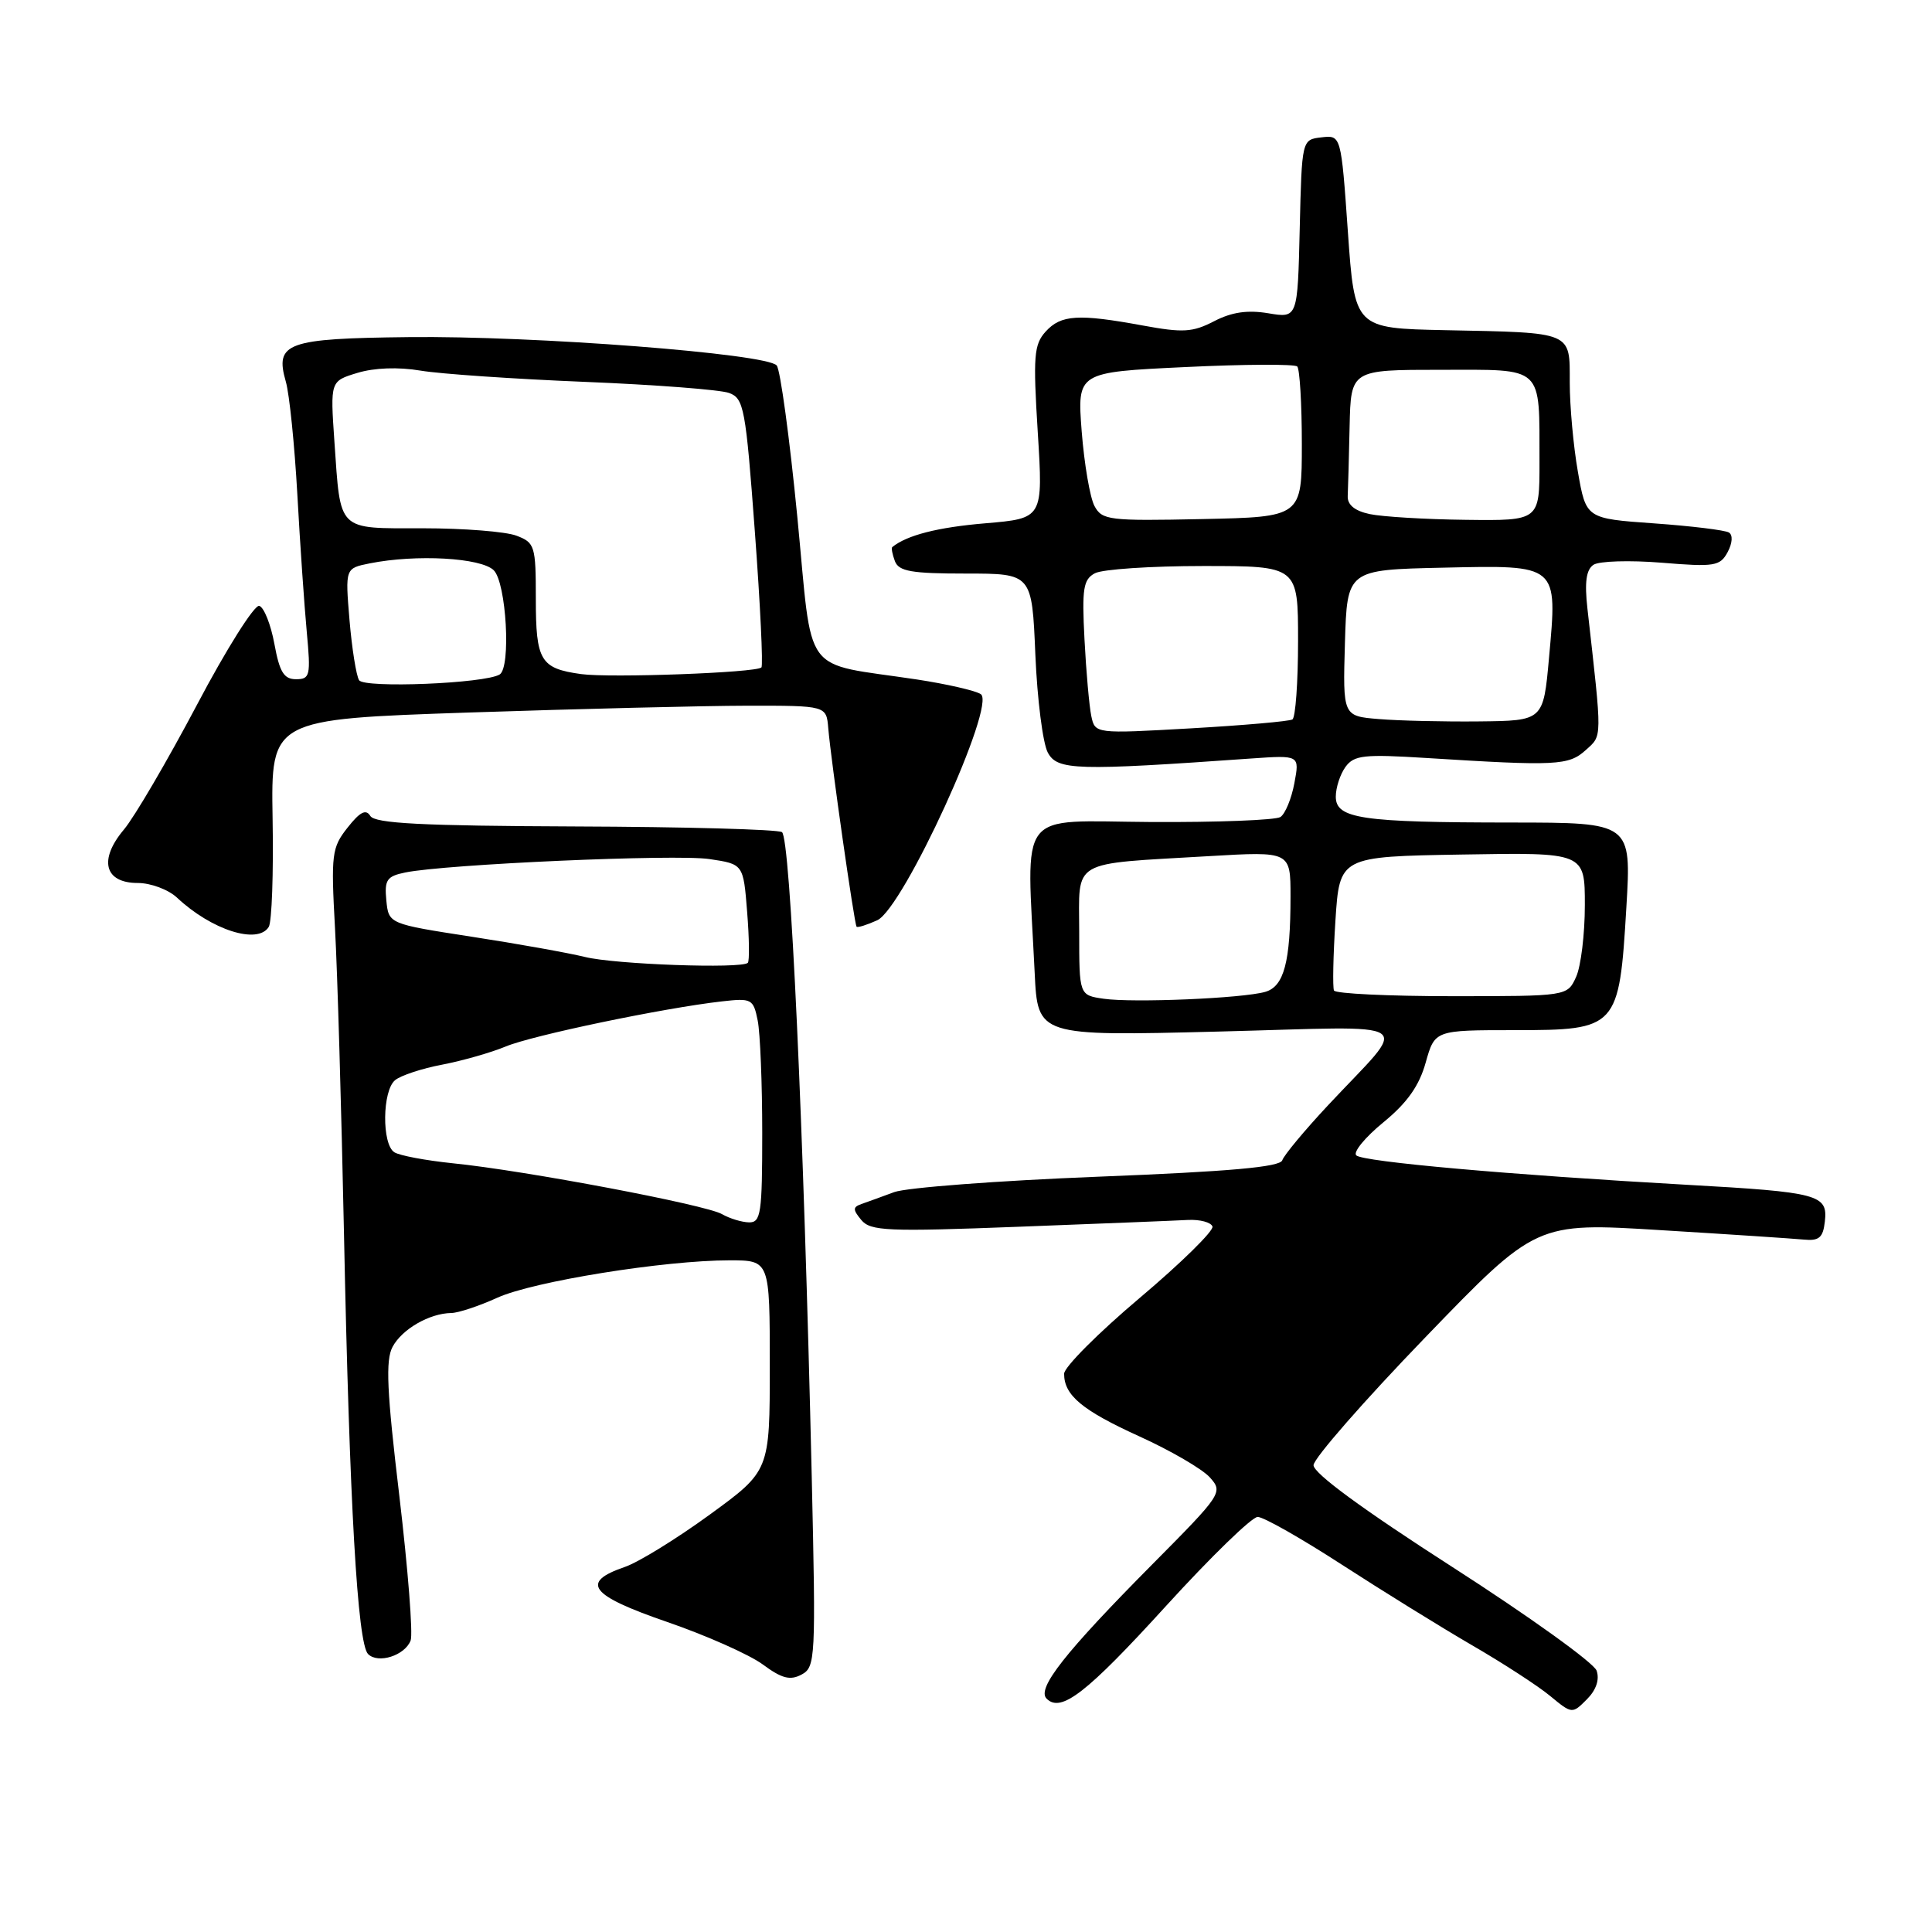 <?xml version="1.0" encoding="UTF-8" standalone="no"?>
<!DOCTYPE svg PUBLIC "-//W3C//DTD SVG 1.1//EN" "http://www.w3.org/Graphics/SVG/1.1/DTD/svg11.dtd" >
<svg xmlns="http://www.w3.org/2000/svg" xmlns:xlink="http://www.w3.org/1999/xlink" version="1.1" viewBox="0 0 256 256">
 <g >
 <path fill="currentColor"
d=" M 211.56 221.37 C 211.20 220.34 202.60 214.16 192.45 207.64 C 180.56 200.00 174.02 195.20 174.05 194.14 C 174.08 193.24 180.73 185.63 188.83 177.24 C 203.55 161.98 203.55 161.98 220.03 163.00 C 229.09 163.55 237.62 164.12 239.00 164.25 C 241.03 164.45 241.56 164.01 241.80 161.88 C 242.22 158.29 241.04 157.97 223.50 156.99 C 199.99 155.67 180.57 153.94 179.71 153.09 C 179.27 152.66 180.89 150.69 183.31 148.71 C 186.46 146.13 188.05 143.88 188.91 140.80 C 190.12 136.50 190.12 136.50 200.70 136.50 C 214.32 136.50 214.55 136.25 215.50 120.25 C 216.17 109.00 216.17 109.00 200.33 108.99 C 180.37 108.98 177.00 108.48 177.00 105.56 C 177.00 104.36 177.58 102.59 178.29 101.61 C 179.43 100.06 180.73 99.92 189.04 100.44 C 206.22 101.52 207.85 101.44 210.11 99.40 C 212.33 97.39 212.32 98.18 210.34 80.62 C 209.95 77.14 210.18 75.49 211.14 74.84 C 211.89 74.34 215.95 74.22 220.16 74.56 C 227.19 75.14 227.92 75.02 228.92 73.16 C 229.56 71.96 229.63 70.89 229.09 70.56 C 228.59 70.25 224.12 69.70 219.17 69.35 C 210.16 68.71 210.16 68.71 209.08 62.52 C 208.48 59.12 208.00 53.79 208.00 50.69 C 208.00 43.88 208.51 44.09 191.50 43.75 C 179.50 43.50 179.50 43.50 178.60 30.70 C 177.70 17.90 177.70 17.90 175.10 18.20 C 172.50 18.50 172.50 18.50 172.22 30.33 C 171.94 42.16 171.94 42.16 168.06 41.51 C 165.31 41.05 163.22 41.35 160.88 42.56 C 158.03 44.04 156.74 44.11 151.42 43.13 C 142.88 41.56 140.58 41.70 138.55 43.94 C 137.00 45.66 136.88 47.19 137.51 57.29 C 138.22 68.69 138.22 68.69 130.56 69.34 C 124.26 69.87 120.18 70.91 118.23 72.49 C 118.08 72.61 118.24 73.45 118.58 74.36 C 119.10 75.71 120.77 76.00 127.98 76.00 C 136.74 76.00 136.74 76.00 137.19 86.75 C 137.44 92.66 138.18 98.50 138.84 99.72 C 140.11 102.08 142.54 102.15 165.86 100.50 C 172.21 100.06 172.21 100.06 171.51 103.78 C 171.13 105.82 170.30 107.84 169.66 108.26 C 169.02 108.67 161.30 108.97 152.50 108.92 C 134.51 108.81 136.03 106.83 137.10 128.90 C 137.50 137.29 137.50 137.29 161.37 136.69 C 188.66 136.00 186.86 134.79 175.93 146.50 C 172.85 149.80 170.14 153.06 169.91 153.74 C 169.61 154.64 162.99 155.23 145.49 155.92 C 132.29 156.44 120.14 157.36 118.49 157.96 C 116.85 158.57 114.89 159.28 114.14 159.54 C 112.99 159.95 112.99 160.28 114.13 161.66 C 115.35 163.12 117.57 163.22 135.00 162.55 C 145.72 162.14 155.81 161.74 157.40 161.65 C 159.00 161.57 160.46 161.96 160.66 162.52 C 160.85 163.08 156.51 167.35 151.01 171.99 C 145.50 176.64 141.00 181.16 141.00 182.03 C 141.00 184.89 143.39 186.88 151.00 190.34 C 155.12 192.21 159.31 194.65 160.31 195.76 C 162.08 197.74 161.93 197.97 152.69 207.28 C 141.11 218.96 137.34 223.74 138.68 225.08 C 140.59 226.99 143.97 224.37 154.55 212.75 C 160.44 206.29 165.88 201.00 166.65 201.00 C 167.43 201.00 172.44 203.85 177.81 207.33 C 183.17 210.80 190.92 215.60 195.03 217.99 C 199.14 220.37 203.81 223.40 205.41 224.73 C 208.29 227.11 208.33 227.12 210.26 225.18 C 211.50 223.94 211.97 222.56 211.56 221.37 Z  M 107.56 195.68 C 106.48 149.00 104.73 110.95 103.61 110.26 C 103.03 109.90 90.70 109.56 76.21 109.51 C 55.88 109.43 49.69 109.11 49.07 108.12 C 48.49 107.17 47.70 107.57 46.05 109.67 C 43.96 112.31 43.85 113.19 44.39 123.00 C 44.71 128.78 45.24 147.00 45.58 163.50 C 46.31 199.30 47.37 217.77 48.77 219.17 C 50.10 220.50 53.64 219.37 54.41 217.38 C 54.74 216.53 54.06 207.92 52.92 198.26 C 51.25 184.28 51.07 180.23 52.02 178.46 C 53.28 176.11 56.91 174.02 59.80 173.98 C 60.73 173.97 63.49 173.05 65.91 171.95 C 70.67 169.79 88.03 167.00 96.67 167.00 C 102.00 167.00 102.00 167.00 102.00 180.95 C 102.00 194.90 102.00 194.90 94.04 200.70 C 89.66 203.89 84.60 207.01 82.79 207.63 C 76.84 209.67 78.16 211.39 88.38 214.91 C 93.58 216.70 99.29 219.24 101.06 220.54 C 103.59 222.41 104.69 222.70 106.21 221.89 C 108.06 220.90 108.11 219.83 107.56 195.68 Z  M 35.61 122.82 C 36.02 122.16 36.25 115.71 36.12 108.46 C 35.90 95.30 35.90 95.30 62.20 94.41 C 76.66 93.93 93.22 93.52 99.00 93.51 C 109.50 93.50 109.50 93.50 109.75 96.50 C 110.10 100.70 113.20 122.44 113.50 122.79 C 113.63 122.95 114.87 122.56 116.24 121.94 C 119.71 120.35 132.09 93.29 129.95 91.97 C 129.18 91.49 125.39 90.63 121.53 90.04 C 106.00 87.69 107.75 90.06 105.65 68.50 C 104.63 58.05 103.40 49.02 102.92 48.43 C 101.65 46.86 70.74 44.47 54.12 44.67 C 37.96 44.85 36.40 45.42 37.87 50.56 C 38.35 52.20 39.03 58.94 39.40 65.53 C 39.76 72.11 40.33 80.31 40.65 83.75 C 41.19 89.54 41.08 90.00 39.22 90.00 C 37.62 90.00 37.04 89.05 36.36 85.33 C 35.89 82.77 34.99 80.49 34.36 80.28 C 33.73 80.08 30.01 85.97 26.10 93.39 C 22.18 100.80 17.83 108.24 16.42 109.92 C 13.04 113.93 13.84 117.00 18.25 117.00 C 19.97 117.00 22.30 117.87 23.44 118.93 C 28.03 123.24 34.15 125.19 35.61 122.82 Z  M 146.25 132.34 C 143.00 131.87 143.00 131.87 143.00 123.48 C 143.00 113.73 141.60 114.54 160.25 113.44 C 171.00 112.81 171.00 112.81 171.00 118.78 C 171.00 127.49 170.14 130.72 167.64 131.43 C 164.63 132.29 150.15 132.90 146.25 132.34 Z  M 176.76 131.25 C 176.57 130.84 176.65 126.67 176.95 122.00 C 177.50 113.50 177.50 113.50 193.75 113.23 C 210.00 112.95 210.00 112.95 210.00 119.93 C 210.00 123.77 209.48 128.05 208.84 129.45 C 207.68 132.00 207.68 132.00 192.40 132.00 C 183.99 132.00 176.96 131.66 176.76 131.25 Z  M 144.60 94.87 C 144.33 93.57 143.92 88.99 143.70 84.71 C 143.35 77.99 143.54 76.78 145.08 75.96 C 146.06 75.43 152.52 75.00 159.43 75.00 C 172.00 75.00 172.00 75.00 172.00 84.94 C 172.00 90.41 171.66 95.09 171.25 95.33 C 170.84 95.58 164.78 96.11 157.80 96.51 C 145.10 97.23 145.10 97.23 144.60 94.87 Z  M 182.71 95.28 C 177.93 94.89 177.93 94.89 178.21 85.19 C 178.50 75.50 178.50 75.50 191.20 75.22 C 206.57 74.88 206.38 74.72 205.25 87.19 C 204.50 95.50 204.50 95.50 196.00 95.59 C 191.32 95.64 185.35 95.50 182.71 95.28 Z  M 145.02 67.04 C 144.43 65.93 143.67 61.49 143.33 57.17 C 142.73 49.32 142.73 49.32 157.01 48.64 C 164.86 48.26 171.56 48.23 171.89 48.56 C 172.22 48.89 172.50 53.51 172.50 58.83 C 172.50 68.50 172.50 68.50 159.30 68.78 C 146.93 69.04 146.03 68.93 145.02 67.04 Z  M 181.50 68.12 C 179.51 67.70 178.53 66.89 178.58 65.74 C 178.63 64.78 178.74 60.62 178.83 56.50 C 179.00 49.00 179.00 49.00 190.88 49.00 C 204.72 49.00 203.96 48.29 203.99 61.25 C 204.00 69.00 204.00 69.00 194.25 68.88 C 188.89 68.82 183.15 68.47 181.50 68.12 Z  M 95.67 160.88 C 93.55 159.64 69.49 155.09 60.00 154.14 C 56.42 153.77 52.94 153.12 52.25 152.68 C 50.58 151.61 50.65 144.53 52.35 143.13 C 53.09 142.51 55.90 141.58 58.60 141.07 C 61.29 140.55 65.08 139.47 67.00 138.67 C 70.53 137.19 87.96 133.56 95.65 132.69 C 99.60 132.24 99.82 132.36 100.40 135.23 C 100.73 136.89 101.00 143.59 101.00 150.12 C 101.00 160.78 100.82 162.00 99.25 161.97 C 98.29 161.95 96.68 161.46 95.67 160.88 Z  M 77.50 126.80 C 75.30 126.26 68.55 125.05 62.50 124.12 C 51.50 122.42 51.50 122.42 51.19 119.30 C 50.93 116.59 51.25 116.11 53.69 115.61 C 59.04 114.51 89.52 113.16 94.00 113.83 C 98.50 114.50 98.50 114.50 99.00 120.83 C 99.28 124.31 99.32 127.35 99.09 127.58 C 98.27 128.39 81.45 127.79 77.50 126.80 Z  M 47.58 90.13 C 47.20 89.51 46.63 85.92 46.31 82.15 C 45.74 75.30 45.74 75.30 48.99 74.65 C 55.15 73.42 63.76 73.90 65.43 75.57 C 67.09 77.24 67.73 88.43 66.21 89.37 C 64.28 90.57 48.25 91.22 47.58 90.13 Z  M 77.00 89.32 C 71.61 88.57 71.00 87.57 71.00 79.35 C 71.00 72.33 70.87 71.90 68.43 70.98 C 67.02 70.44 61.45 70.00 56.04 70.00 C 44.59 70.00 45.15 70.55 44.31 58.50 C 43.76 50.50 43.76 50.50 47.36 49.41 C 49.59 48.73 52.78 48.61 55.73 49.11 C 58.35 49.55 68.15 50.22 77.50 50.60 C 86.85 50.98 95.45 51.64 96.61 52.07 C 98.57 52.79 98.81 54.06 100.02 70.42 C 100.74 80.09 101.13 88.20 100.89 88.44 C 100.19 89.14 80.84 89.85 77.00 89.32 Z "/>
</g>
</svg>